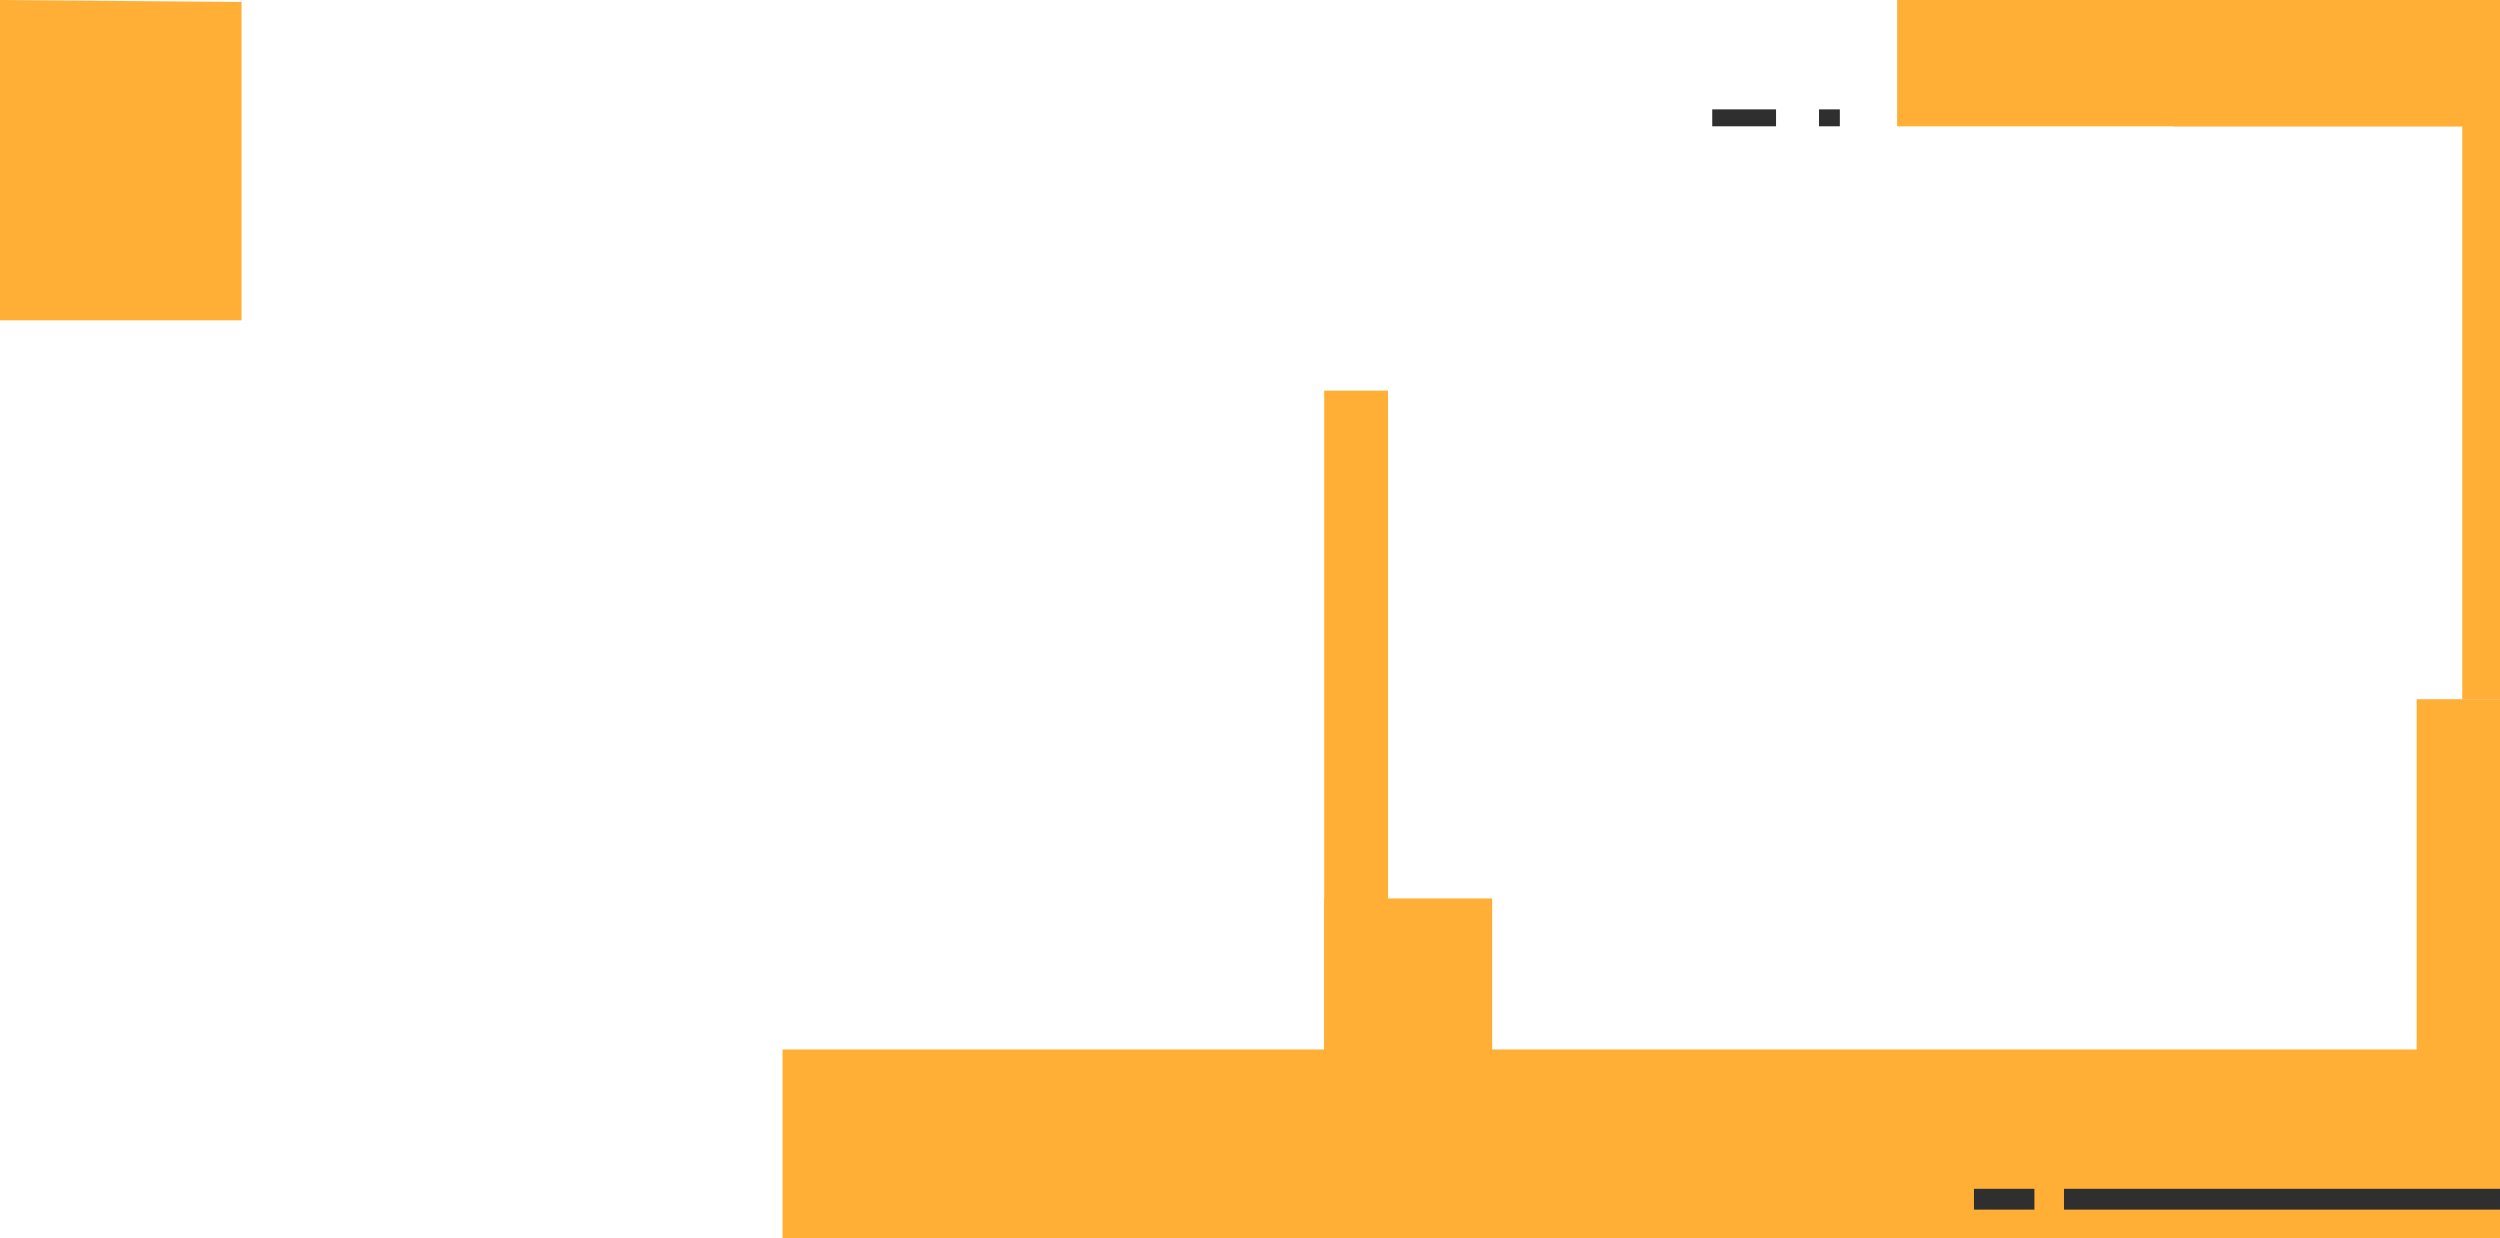 <svg width="1920" height="951" fill="none" xmlns="http://www.w3.org/2000/svg"><path d="M1669 0h251v97h-251V0z" fill="#FFAF36"/><path d="M1457 0h463v97h-463V0zM601 806h1319v145H601V806zM0 0l185.5 1.5V246H0V0z" fill="#FFAF36"/><path d="M1315 84h49v13h-49V84zm98 0h-16v13h16V84z" fill="#2F2F2F"/><path d="M1891 84h29v453h-29V84zm-874 216h49v651h-49V300z" fill="#FFAF36"/><path d="M1017 690h129v189h-129V690zm839-153h64v342h-64V537z" fill="#FFAF36"/><path d="M1585.14 913H1920v16h-334.86v-16zm-22.71 0H1516v16h46.43v-16z" fill="#2F2F2F"/></svg>